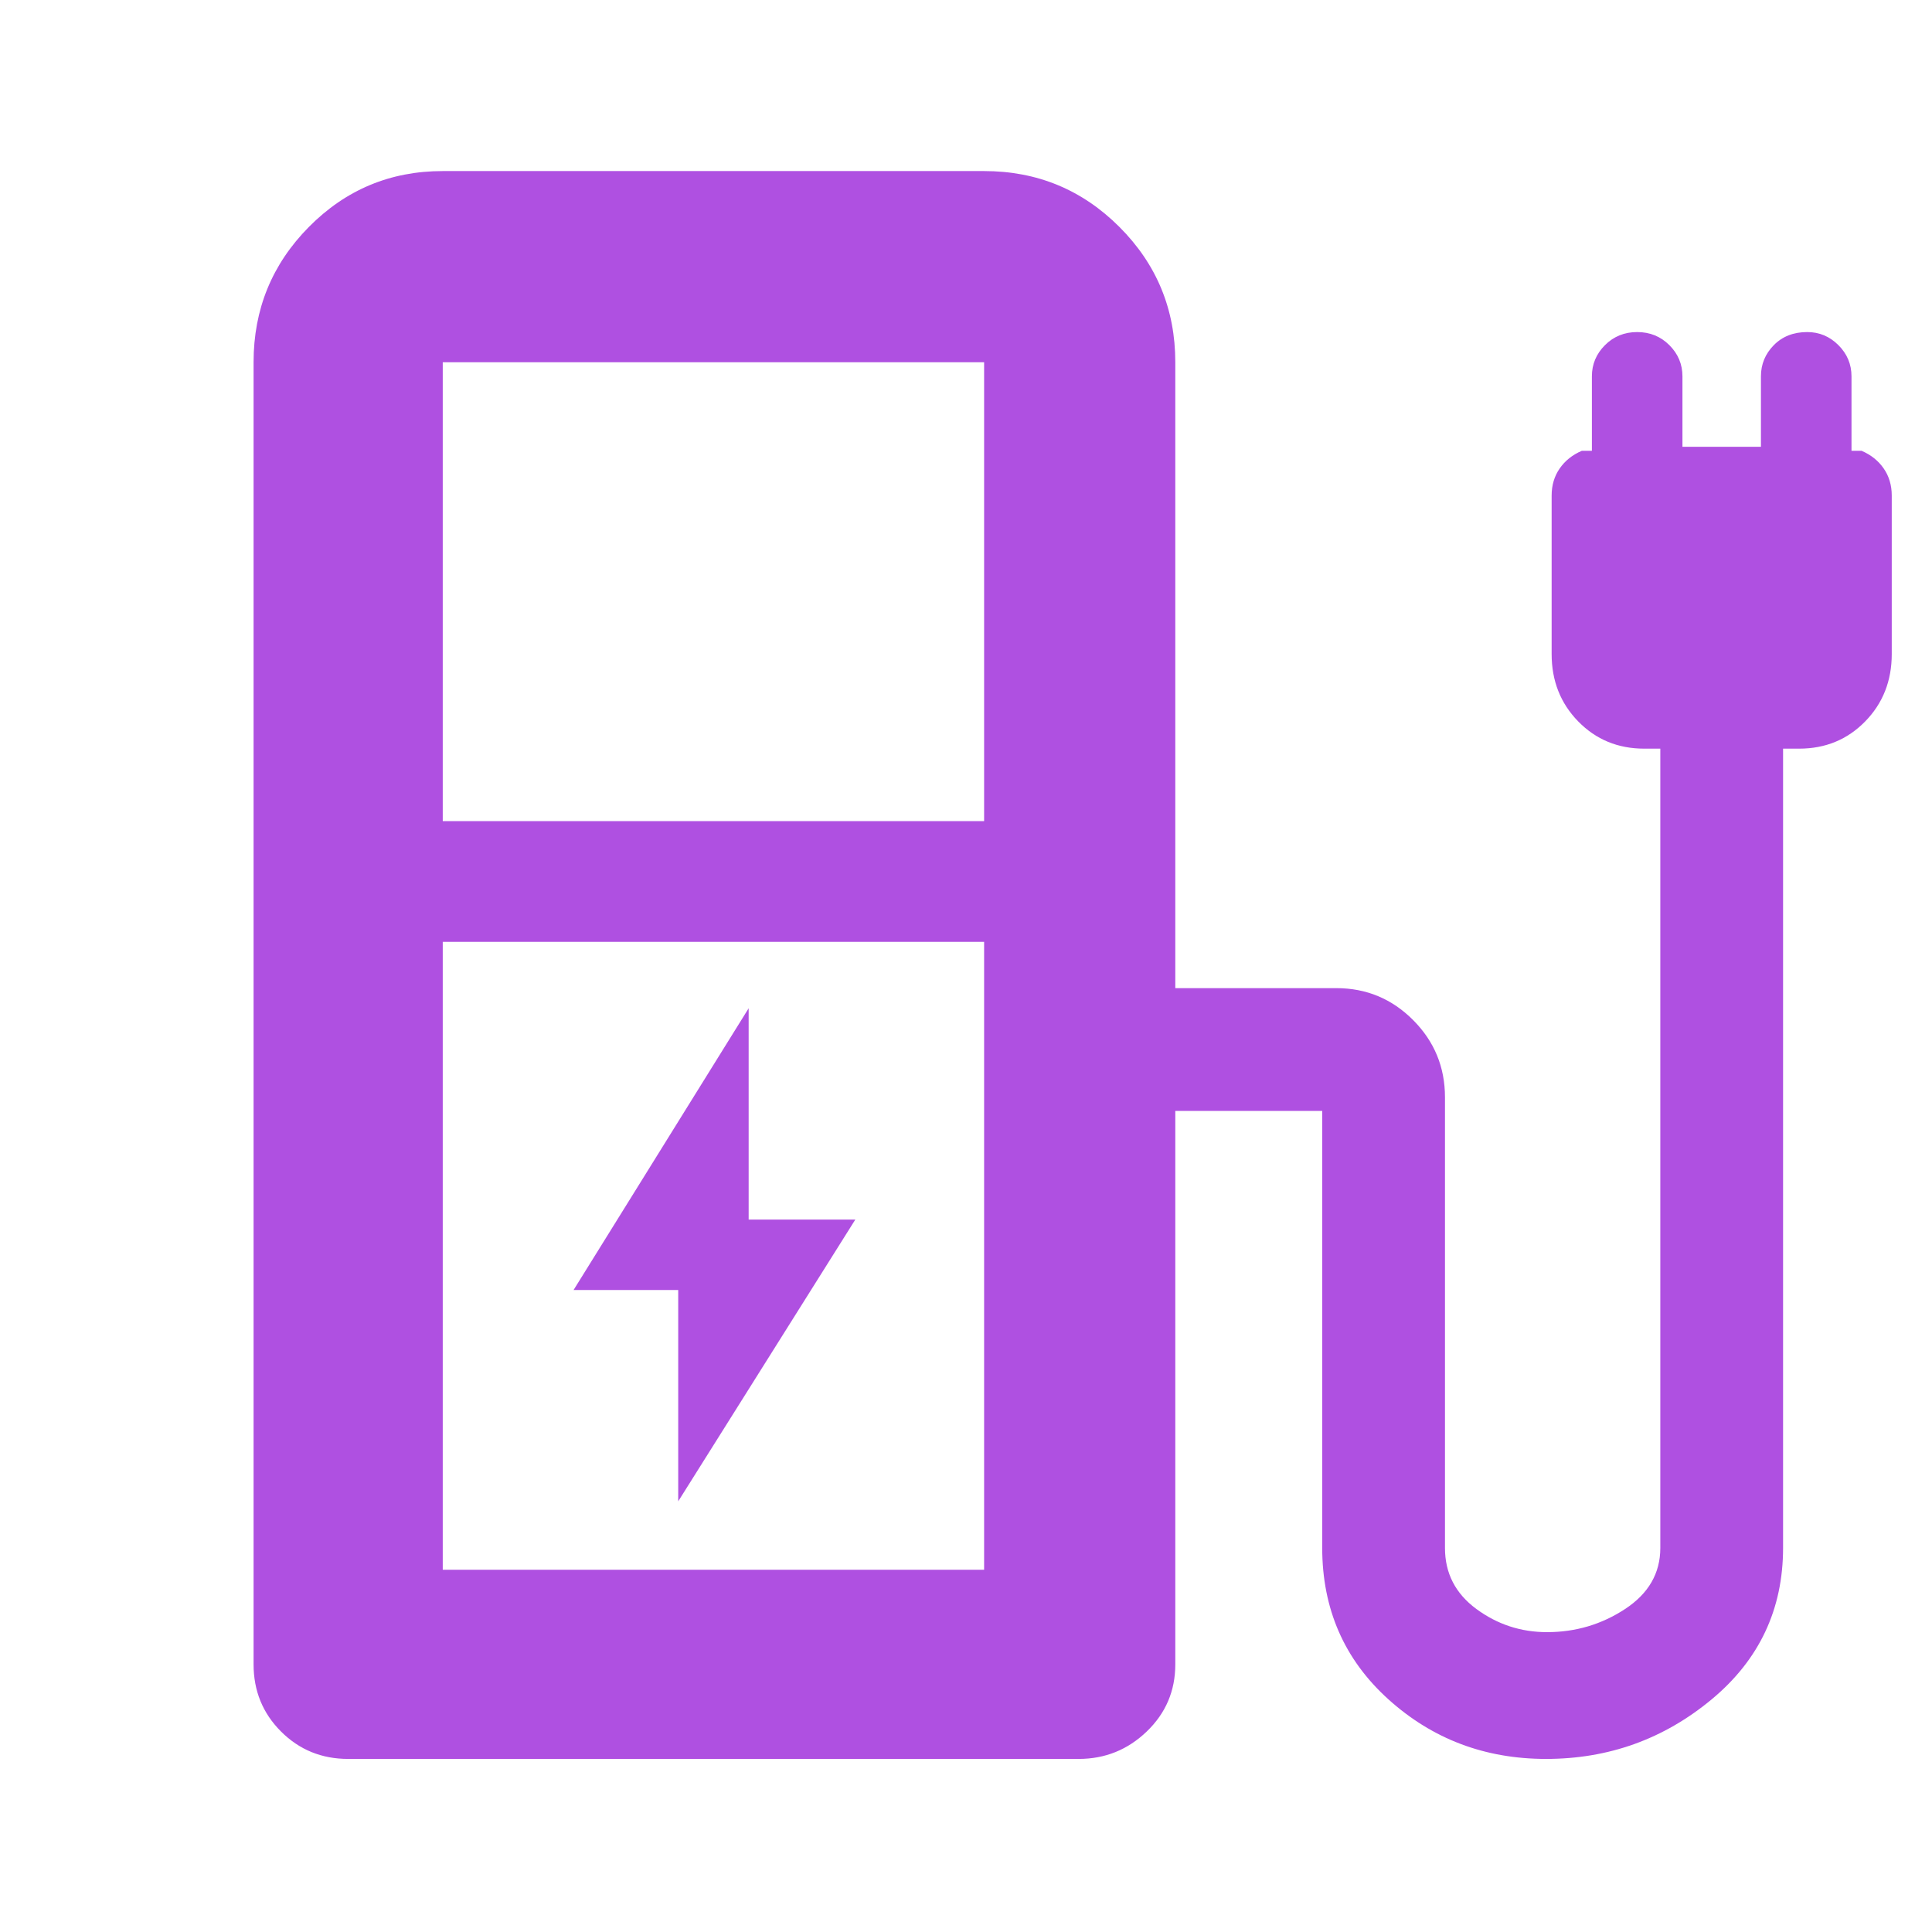 <svg xmlns="http://www.w3.org/2000/svg" height="48" viewBox="0 -960 960 960" width="48"><path fill="rgb(175, 80, 225)" d="M220-552h269v-228H220v228Zm0 372h269v-312H220v312Zm269 0H220h269Zm47 94H173q-19.75 0-33.37-13.63Q126-113.25 126-133v-647q0-39.46 27.48-67.23Q180.95-875 220-875h269q39.46 0 67.23 27.77Q584-819.46 584-780v311h80q22.37 0 38.19 15.88Q718-437.24 718-414.77v223.96q0 18.81 15.61 30.31t35.1 11.5q21.29 0 38.79-11.5t17.5-30.33V-588h-8q-19.55 0-32.78-13.51Q771-615.03 771-635v-78.75q0-7.7 4-13.47 4-5.78 11-8.78h5v-37q0-9 6.5-15.5t16-6.5q9.5 0 16 6.5T836-773v35h39v-35q0-9 6.4-15.5T898-795q9 0 15.5 6.5T920-773v37h5q7 3 11 8.78 4 5.77 4 13.47V-635q0 19.97-13.22 33.49Q913.55-588 894-588h-8v397.09q0 45.91-35.6 75.41T768.2-86q-45.54 0-78.37-29.67Q657-145.35 657-190.91V-415q0 3.5 1.75 5.25T664-408h-80v275q0 19.75-14.19 33.37Q555.63-86 536-86ZM337-214l88-140h-53v-105l-87 140h52v105Z"/></svg>